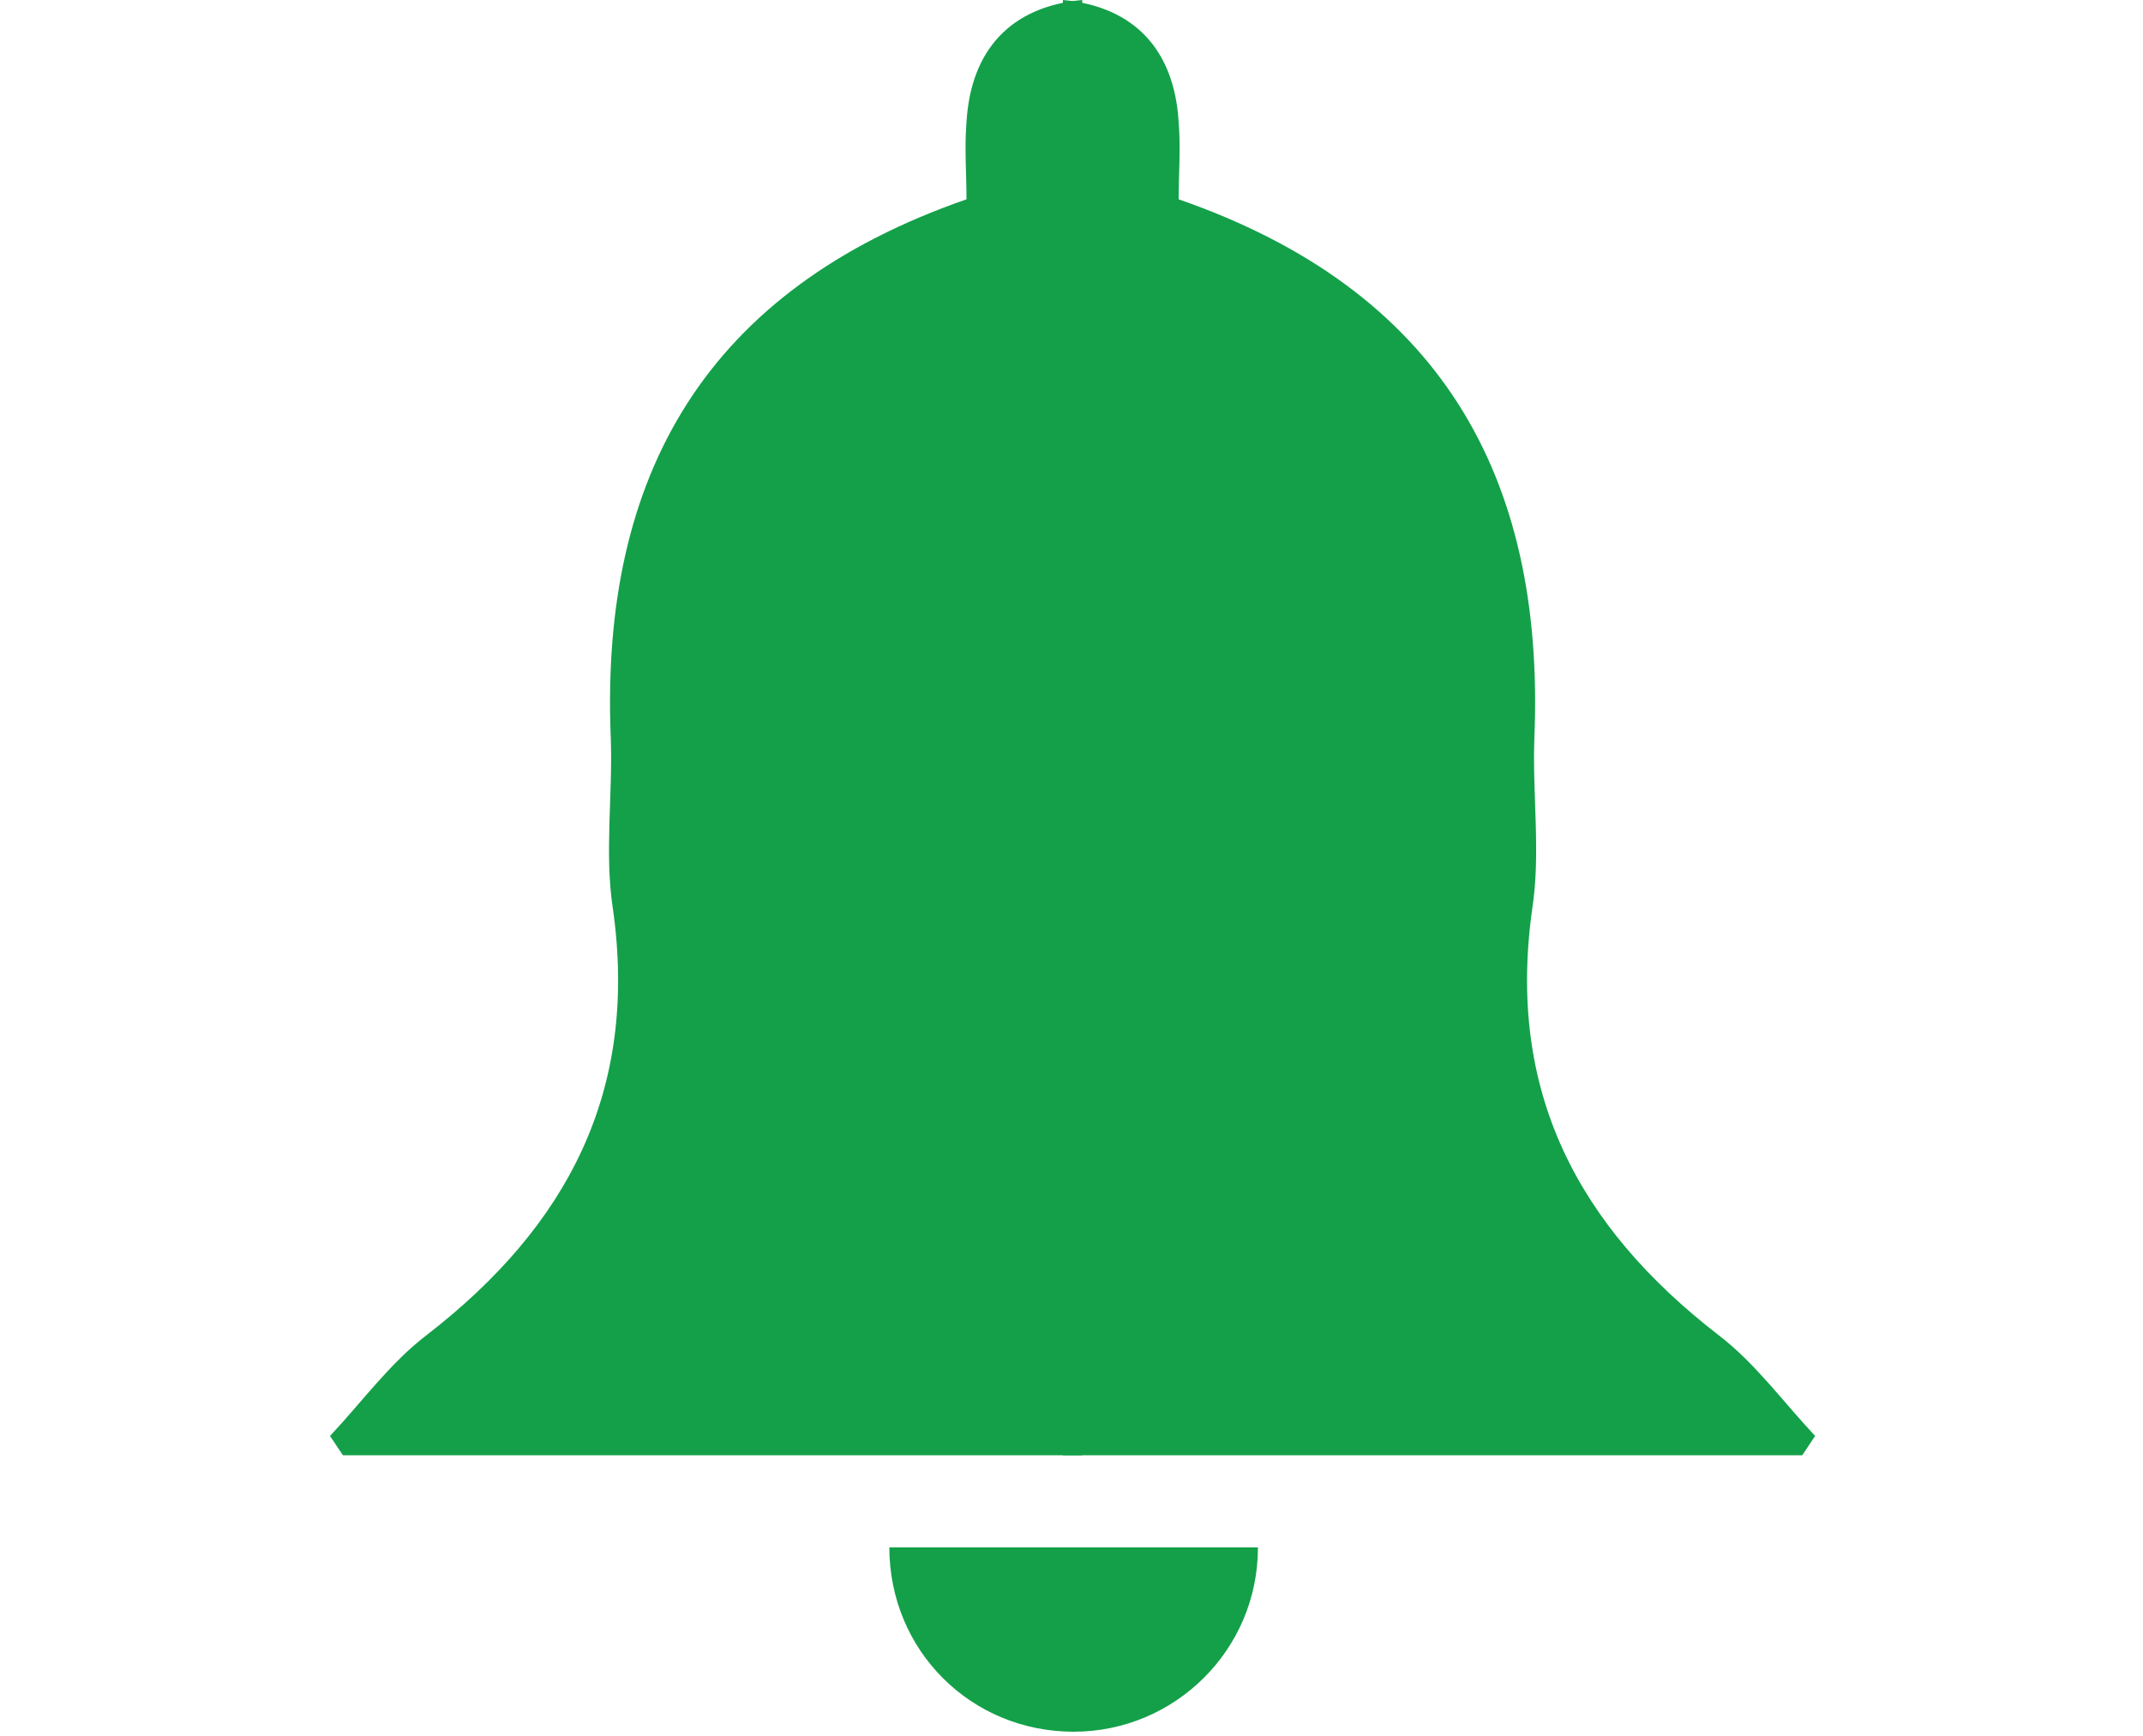 <?xml version="1.0" encoding="utf-8"?>
<!-- Generator: Adobe Illustrator 22.0.1, SVG Export Plug-In . SVG Version: 6.00 Build 0)  -->
<svg version="1.1" id="Layer_1" xmlns="http://www.w3.org/2000/svg" xmlns:xlink="http://www.w3.org/1999/xlink" x="0px" y="0px"
	 viewBox="0 0 100 81" style="enable-background:new 0 0 100 81;" xml:space="preserve">
<style type="text/css">
	.st0{fill:#13A049;}
</style>
<g>
	<g>
		<path class="st0" d="M50.5,0c-3.3,0.3-5.2,2.3-5.4,5.7c-0.1,1.2,0,2.4,0,3.6c-12.1,4.2-17.1,12.8-16.6,25.1c0.1,2.7-0.3,5.4,0.1,8
			c1.2,8.5-2.1,14.8-8.7,19.9c-1.7,1.3-3,3.1-4.5,4.7c0.2,0.3,0.4,0.6,0.6,0.9c11.5,0,23,0,34.5,0V0z"/>
		<path class="st0" d="M49.6,0c3.3,0.3,5.2,2.3,5.4,5.7c0.1,1.2,0,2.4,0,3.6c12.1,4.2,17.1,12.8,16.6,25.1c-0.1,2.7,0.3,5.4-0.1,8
			c-1.2,8.5,2.1,14.8,8.7,19.9c1.7,1.3,3,3.1,4.5,4.7c-0.2,0.3-0.4,0.6-0.6,0.9c-11.5,0-23,0-34.5,0"/>
	</g>
	<path class="st0" d="M50.1,80.8c4.7,0,8.6-3.8,8.6-8.6H41.5C41.5,77,45.3,80.8,50.1,80.8z"/>
</g>
</svg>
